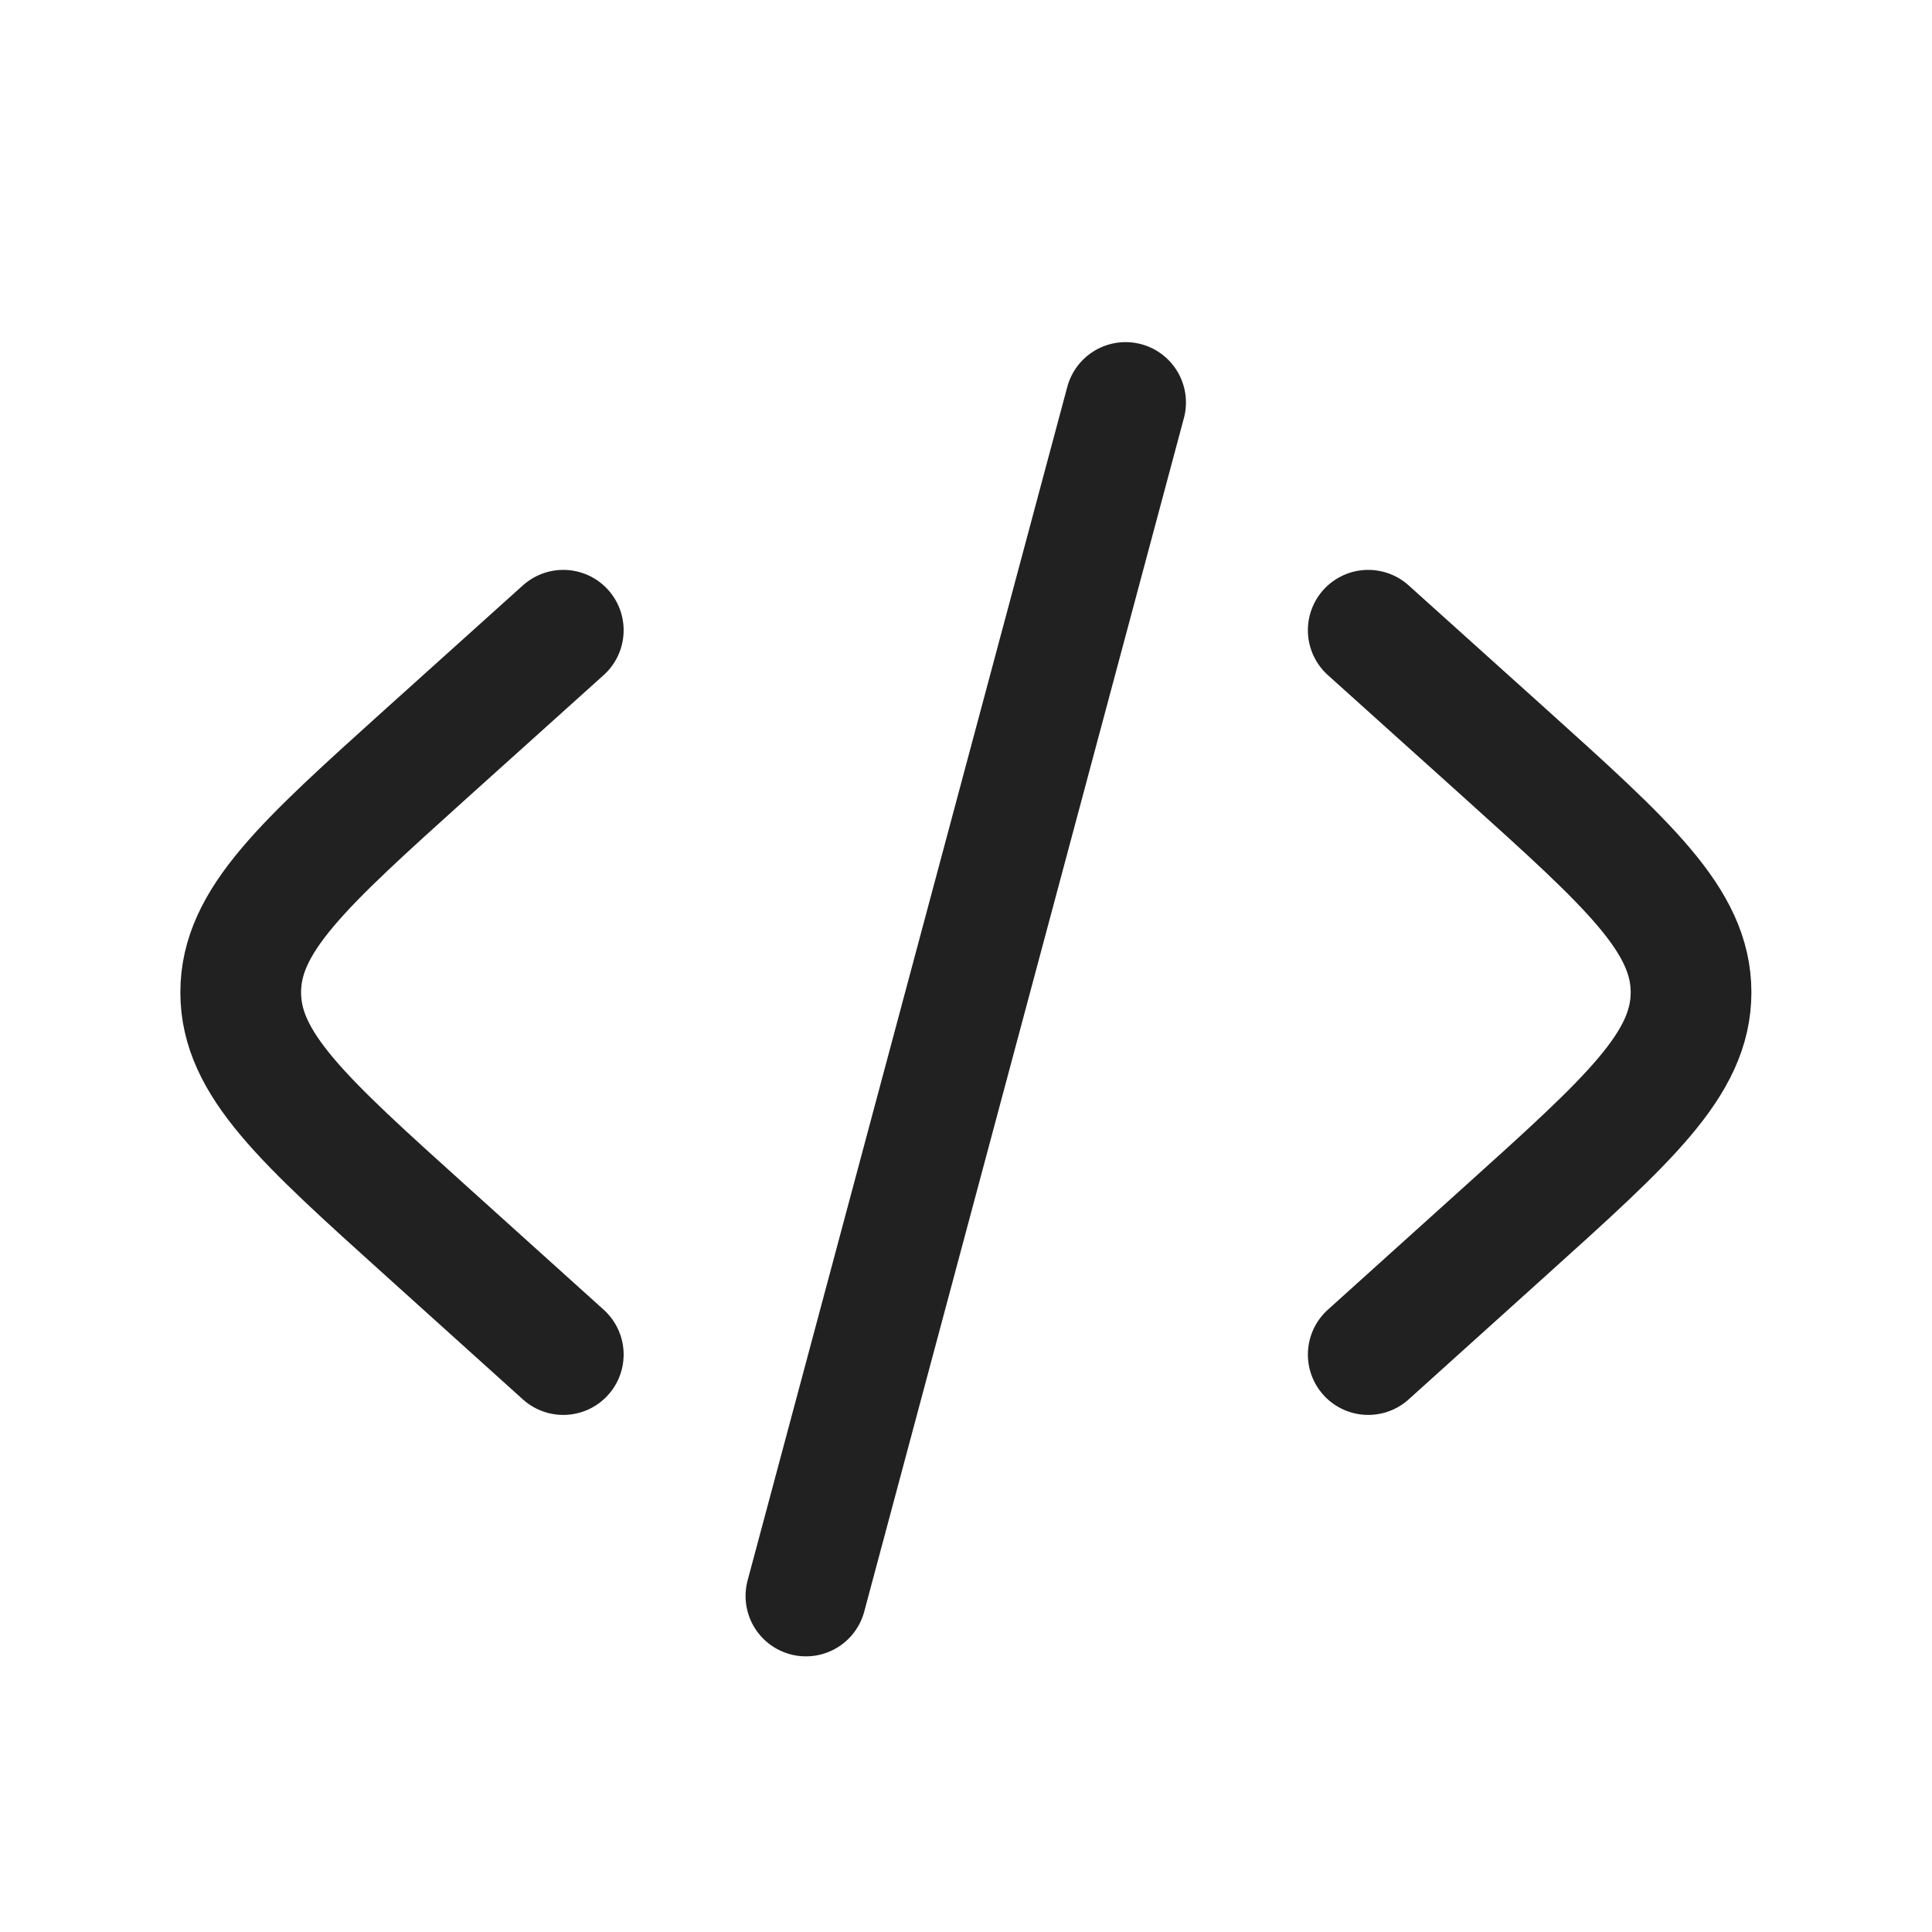 <?xml version="1.0" encoding="UTF-8"?>
<svg xmlns="http://www.w3.org/2000/svg" xmlns:xlink="http://www.w3.org/1999/xlink" width="32px" height="32px" viewBox="0 0 32 32" version="1.1">
<g id="surface1">
<path style="fill:none;stroke-width:1.5;stroke-linecap:round;stroke-linejoin:miter;stroke:rgb(12.941%,12.941%,12.941%);stroke-opacity:1;stroke-miterlimit:4;" d="M 17.001 7.831 L 18.697 9.357 C 20.238 10.746 21.012 11.438 21.012 12.331 C 21.012 13.222 20.238 13.913 18.697 15.302 L 17.001 16.831 " transform="matrix(1.333,0,0,1.333,0,0)"/>
<path style="fill:none;stroke-width:1.5;stroke-linecap:round;stroke-linejoin:miter;stroke:rgb(12.941%,12.941%,12.941%);stroke-opacity:1;stroke-miterlimit:4;" d="M 13.986 5.001 L 10.014 19.831 " transform="matrix(1.333,0,0,1.333,0,0)"/>
<path style="fill:none;stroke-width:1.5;stroke-linecap:round;stroke-linejoin:miter;stroke:rgb(12.941%,12.941%,12.941%);stroke-opacity:1;stroke-miterlimit:4;" d="M 6.999 7.831 L 5.303 9.357 C 3.762 10.746 2.991 11.438 2.991 12.331 C 2.991 13.222 3.762 13.913 5.303 15.302 L 6.999 16.831 " transform="matrix(1.333,0,0,1.333,0,0)"/>
</g>
</svg>
